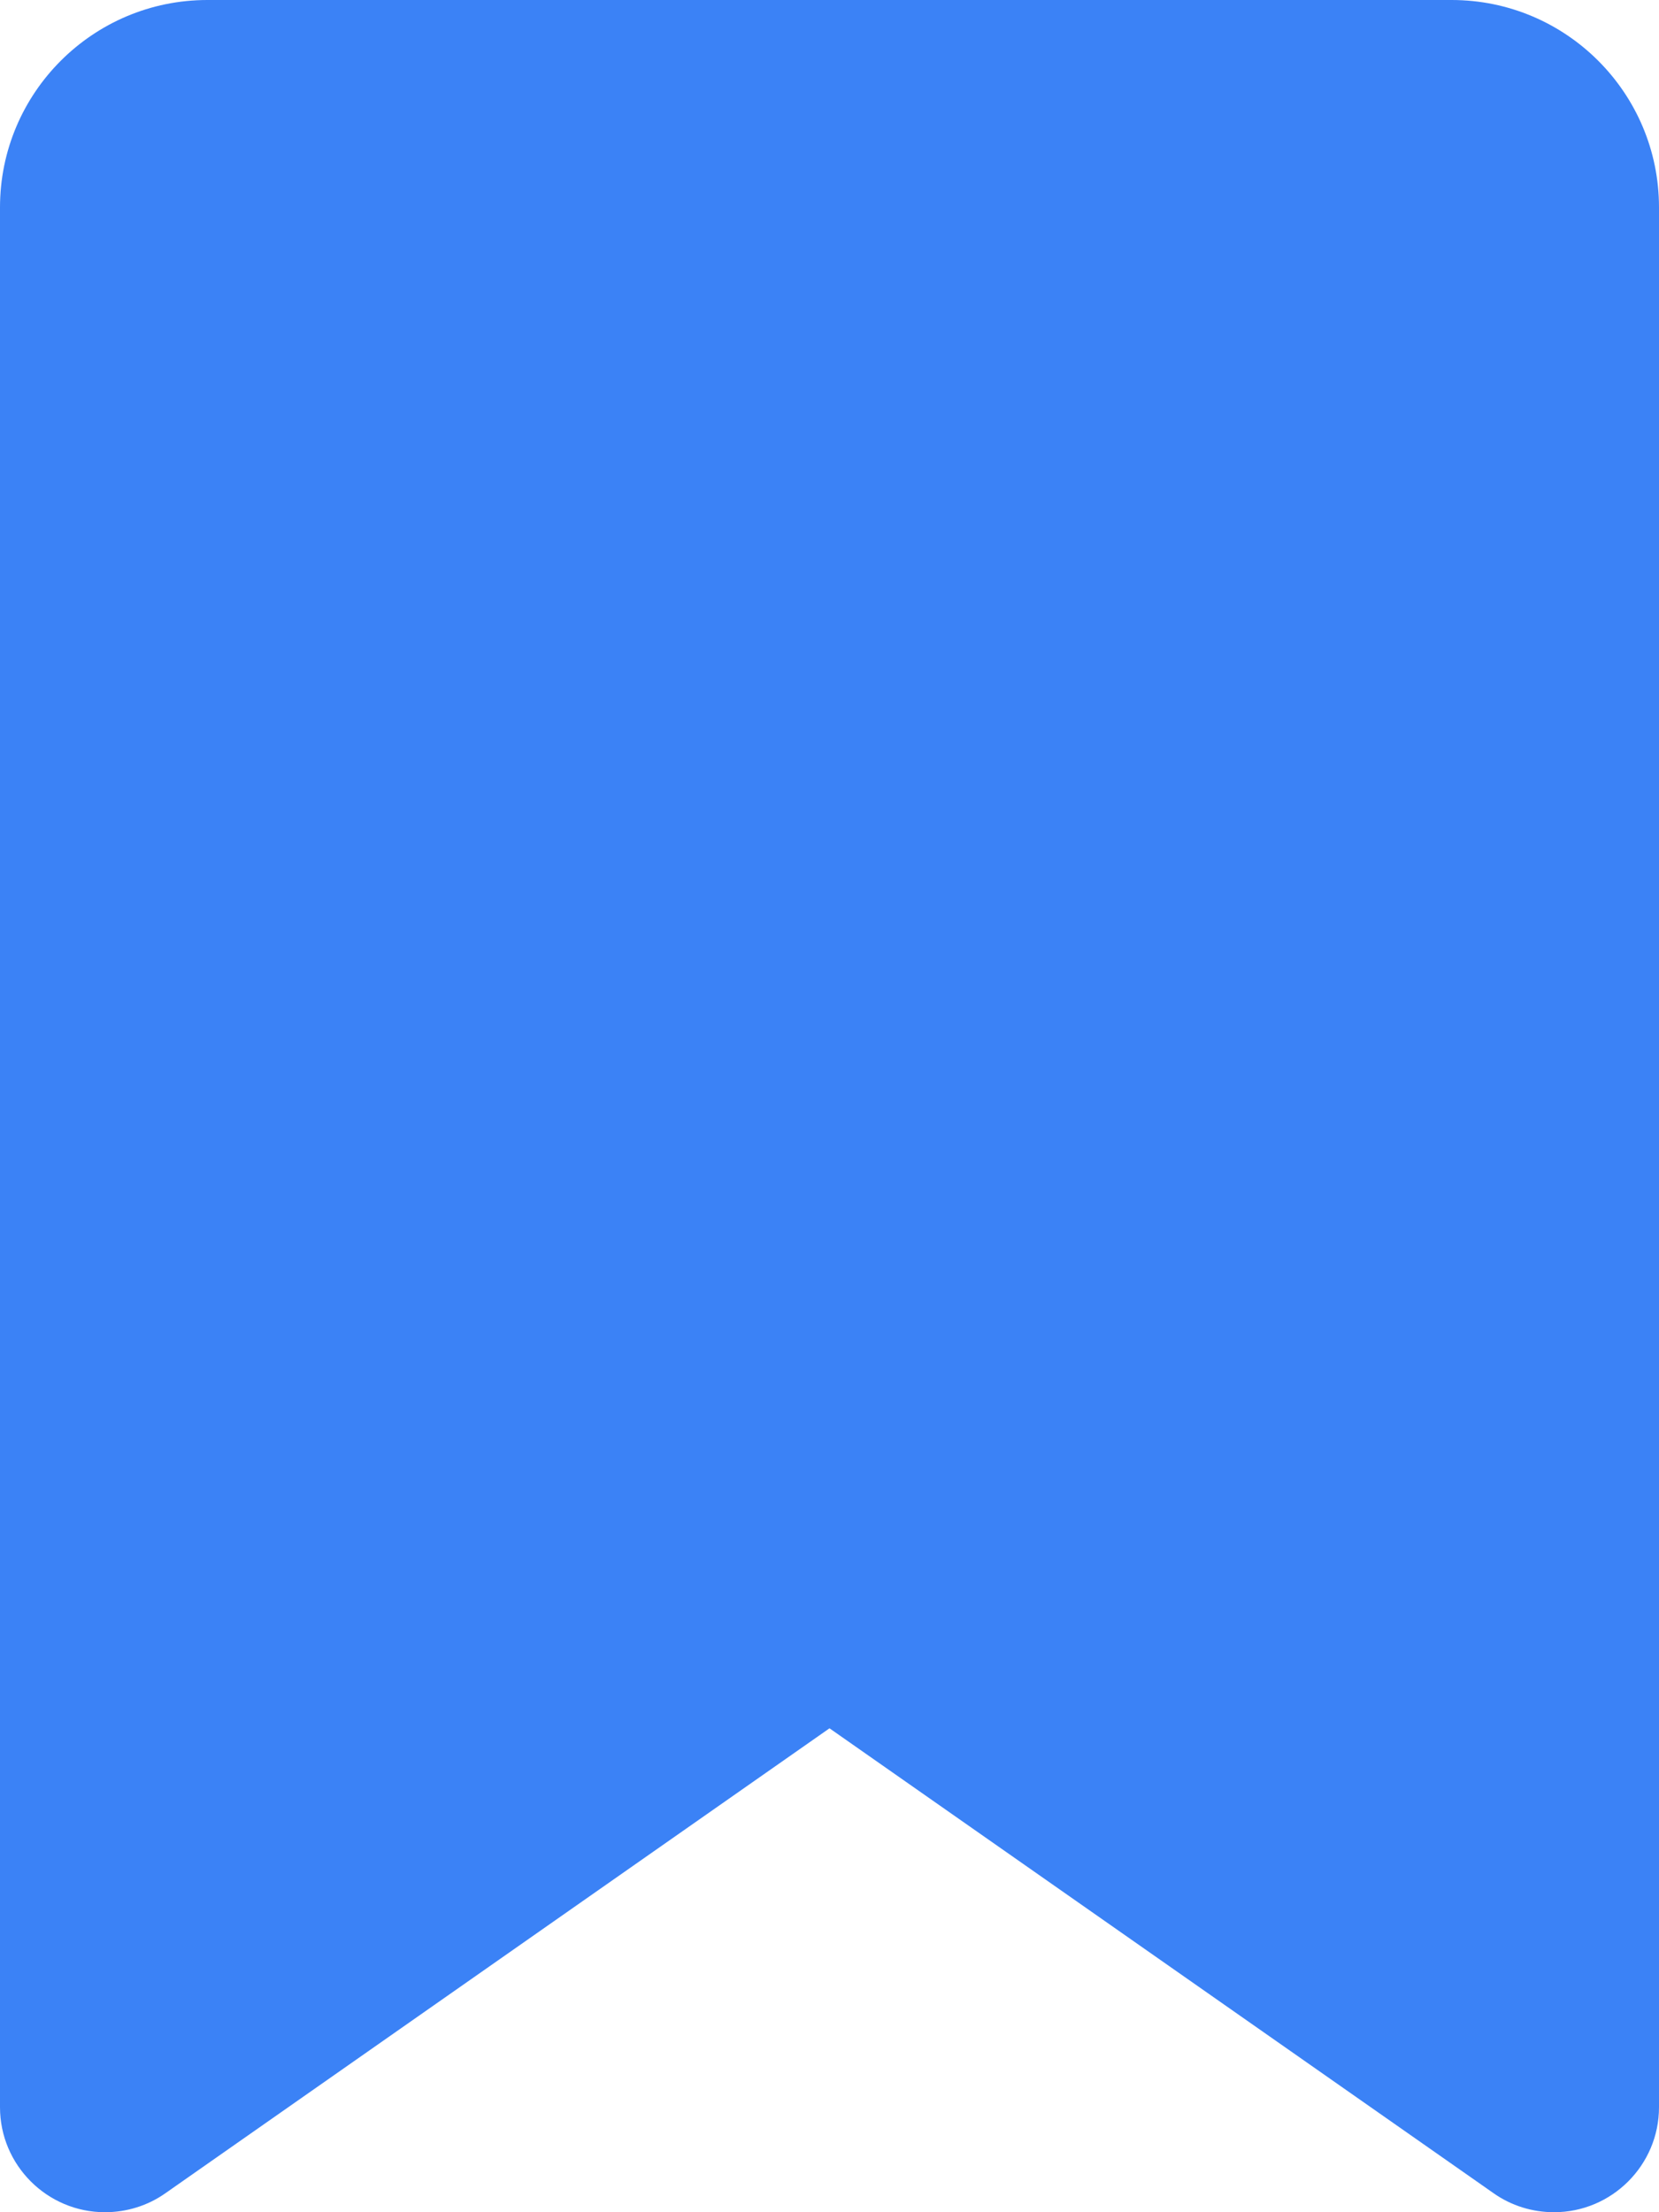 <svg width="15" height="20" viewBox="0 0 15 20" fill="none" xmlns="http://www.w3.org/2000/svg">
<g clip-path="url(#clip0_51_500)">
<path d="M0 1.875V19.051C0 19.574 0.426 20 0.949 20C1.145 20 1.336 19.941 1.496 19.828L7.5 15.625L13.504 19.828C13.664 19.941 13.855 20 14.051 20C14.574 20 15 19.574 15 19.051V1.875C15 0.84 14.16 0 13.125 0H1.875C0.84 0 0 0.84 0 1.875Z" fill="#3B82F6"/>
</g>
<defs>
<clipPath id="clip0_51_500">
<path d="M0 0H15V20H0V0Z" fill="white"/>
</clipPath>
</defs>
</svg>

